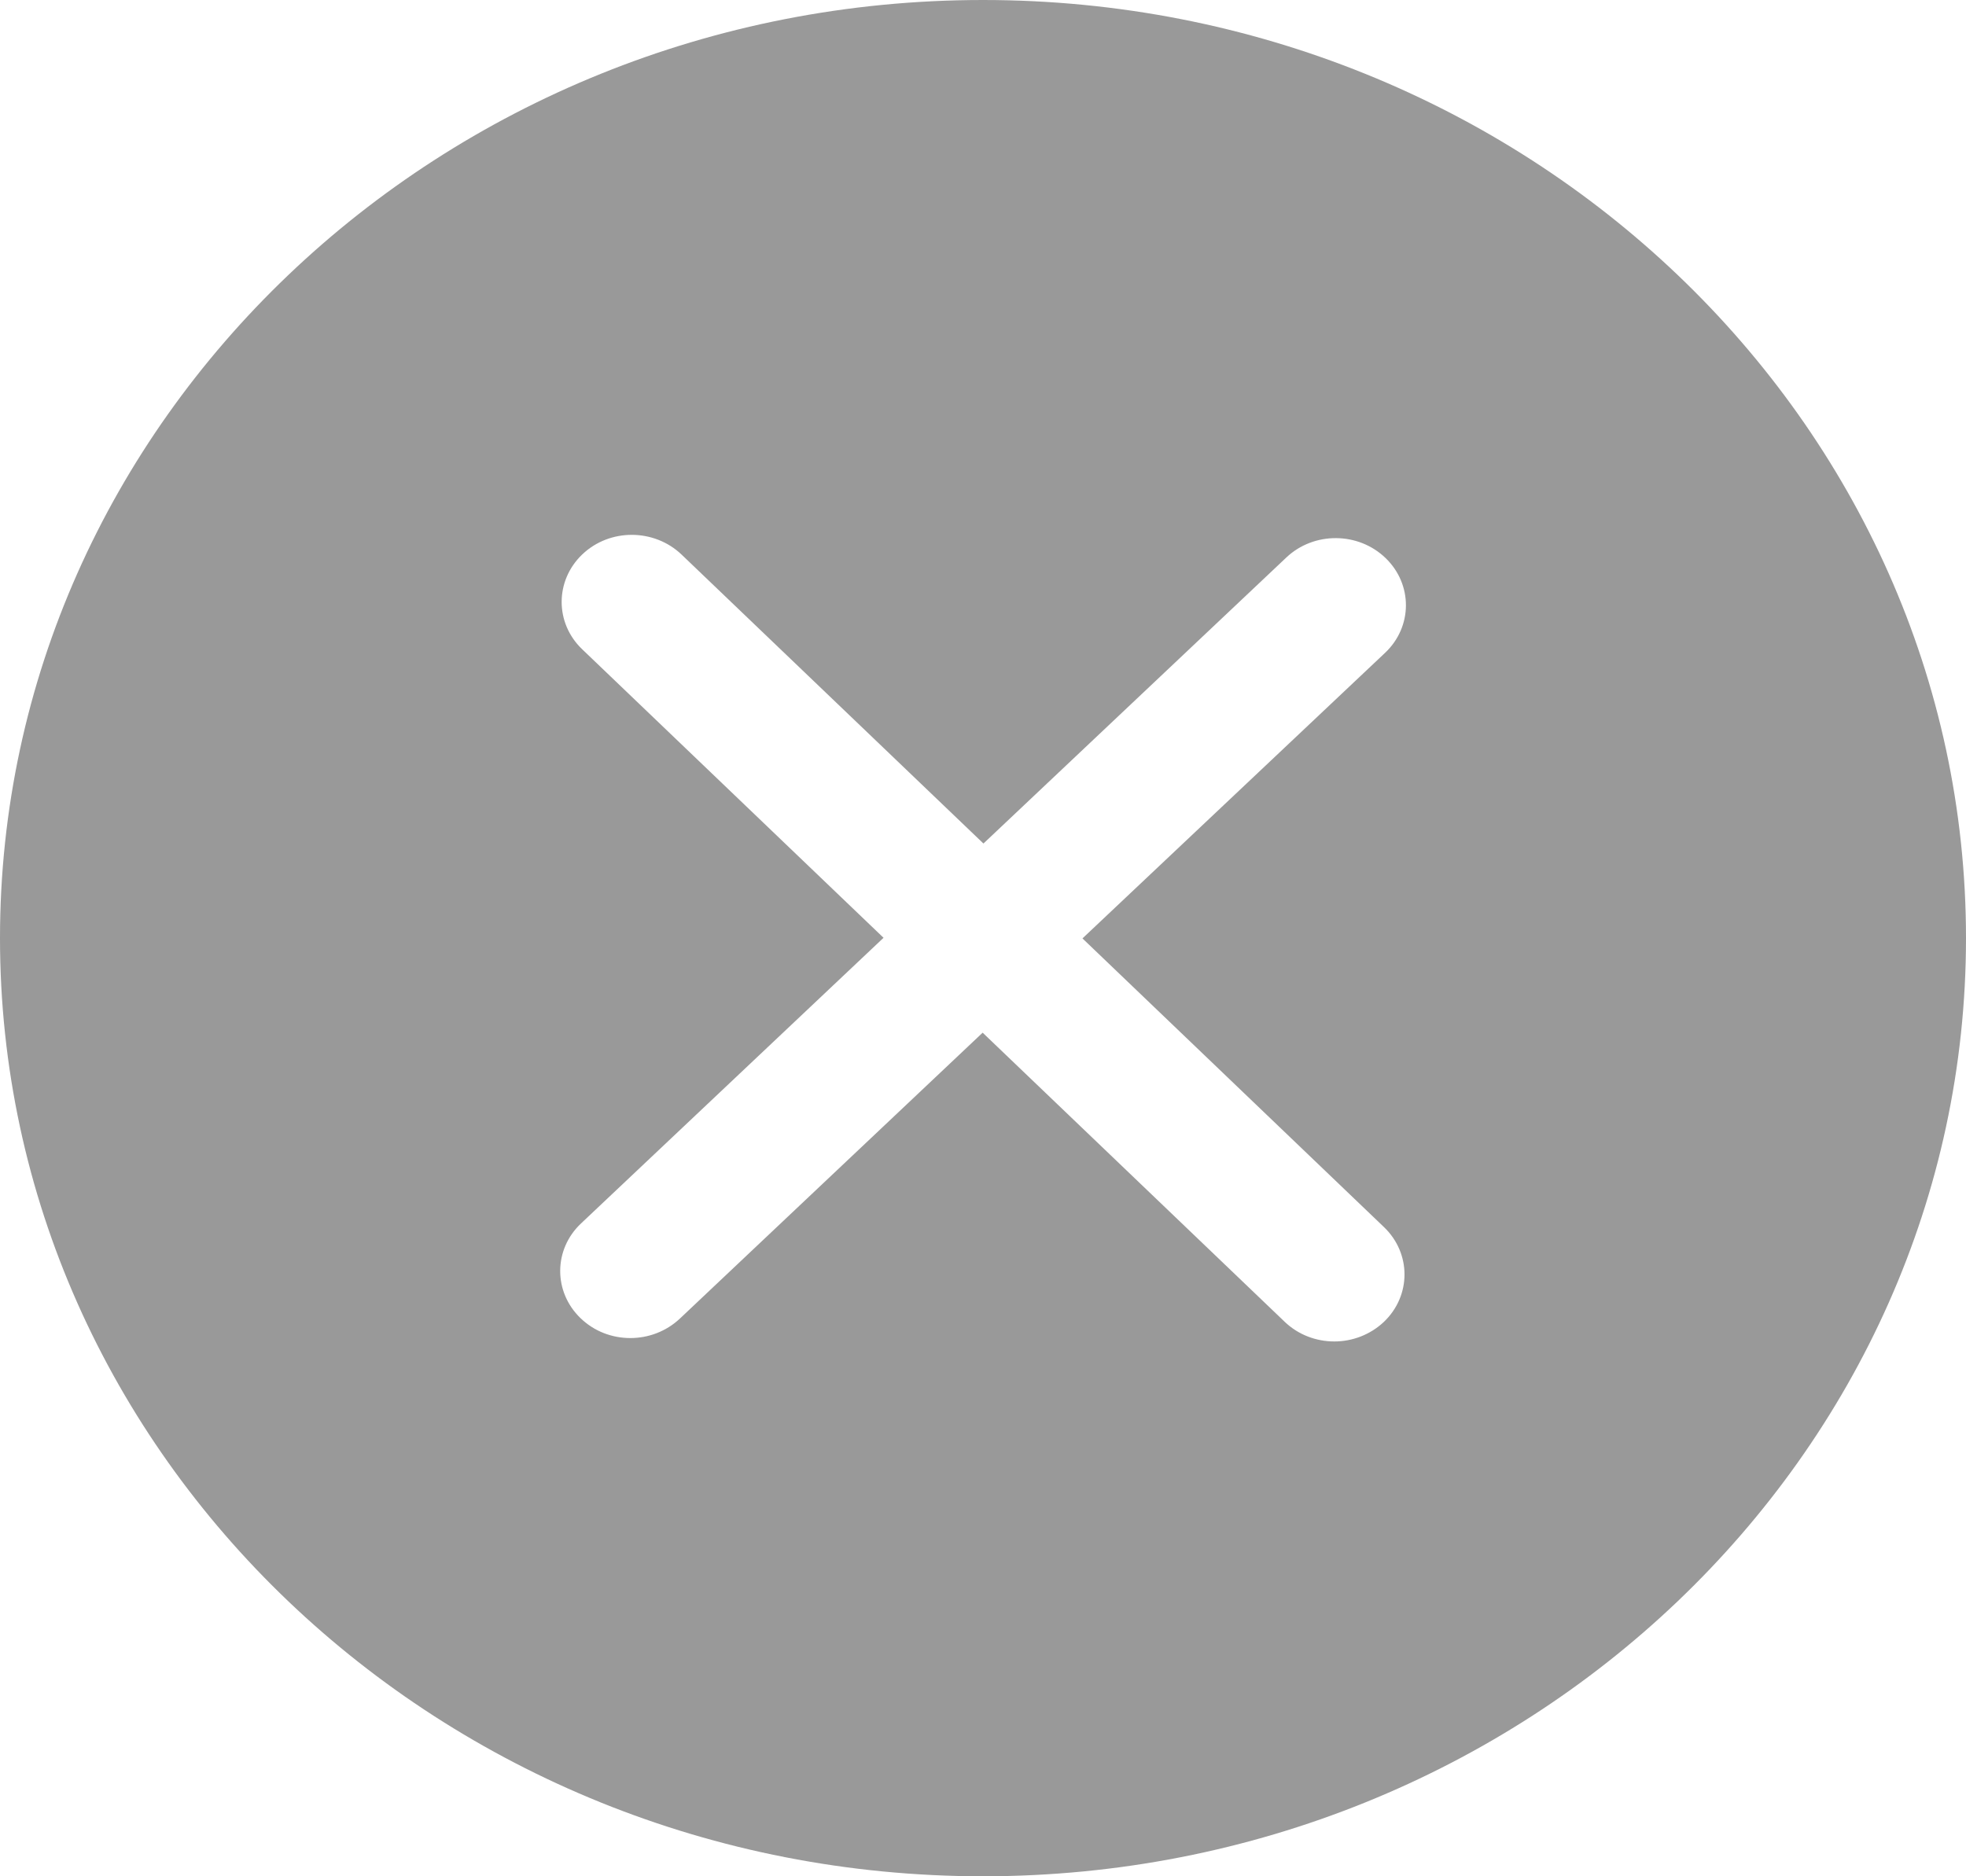 ﻿<?xml version="1.0" encoding="utf-8"?>
<svg version="1.1" xmlns:xlink="http://www.w3.org/1999/xlink" width="22px" height="21px" xmlns="http://www.w3.org/2000/svg">
  <g transform="matrix(1 0 0 1 -635 -225 )">
    <path d="M 22 10.5  C 22 4.71  17.066 0  11 0  C 4.935 0  0 4.71  0 10.5  C 0 16.29  4.934 21  11 21  C 17.065 21  22 16.29  22 10.5  Z M 12.113 10.503  L 15.487 13.734  C 15.794 14.028  15.793 14.502  15.486 14.795  C 15.332 14.94  15.132 15.014  14.931 15.014  C 14.729 15.014  14.528 14.94  14.375 14.793  L 10.996 11.558  L 7.607 14.759  C 7.453 14.903  7.254 14.976  7.054 14.976  C 6.851 14.976  6.65 14.902  6.496 14.753  C 6.191 14.459  6.193 13.984  6.502 13.693  L 9.887 10.496  L 6.514 7.266  C 6.208 6.973  6.209 6.498  6.516 6.205  C 6.823 5.912  7.32 5.914  7.627 6.207  L 11.005 9.441  L 14.394 6.24  C 14.702 5.948  15.2 5.951  15.505 6.246  C 15.811 6.541  15.808 7.016  15.499 7.307  L 12.113 10.503  Z " fill-rule="nonzero" fill="#999999" stroke="none" transform="matrix(1 0 0 1 635 225 )" />
  </g>
</svg>